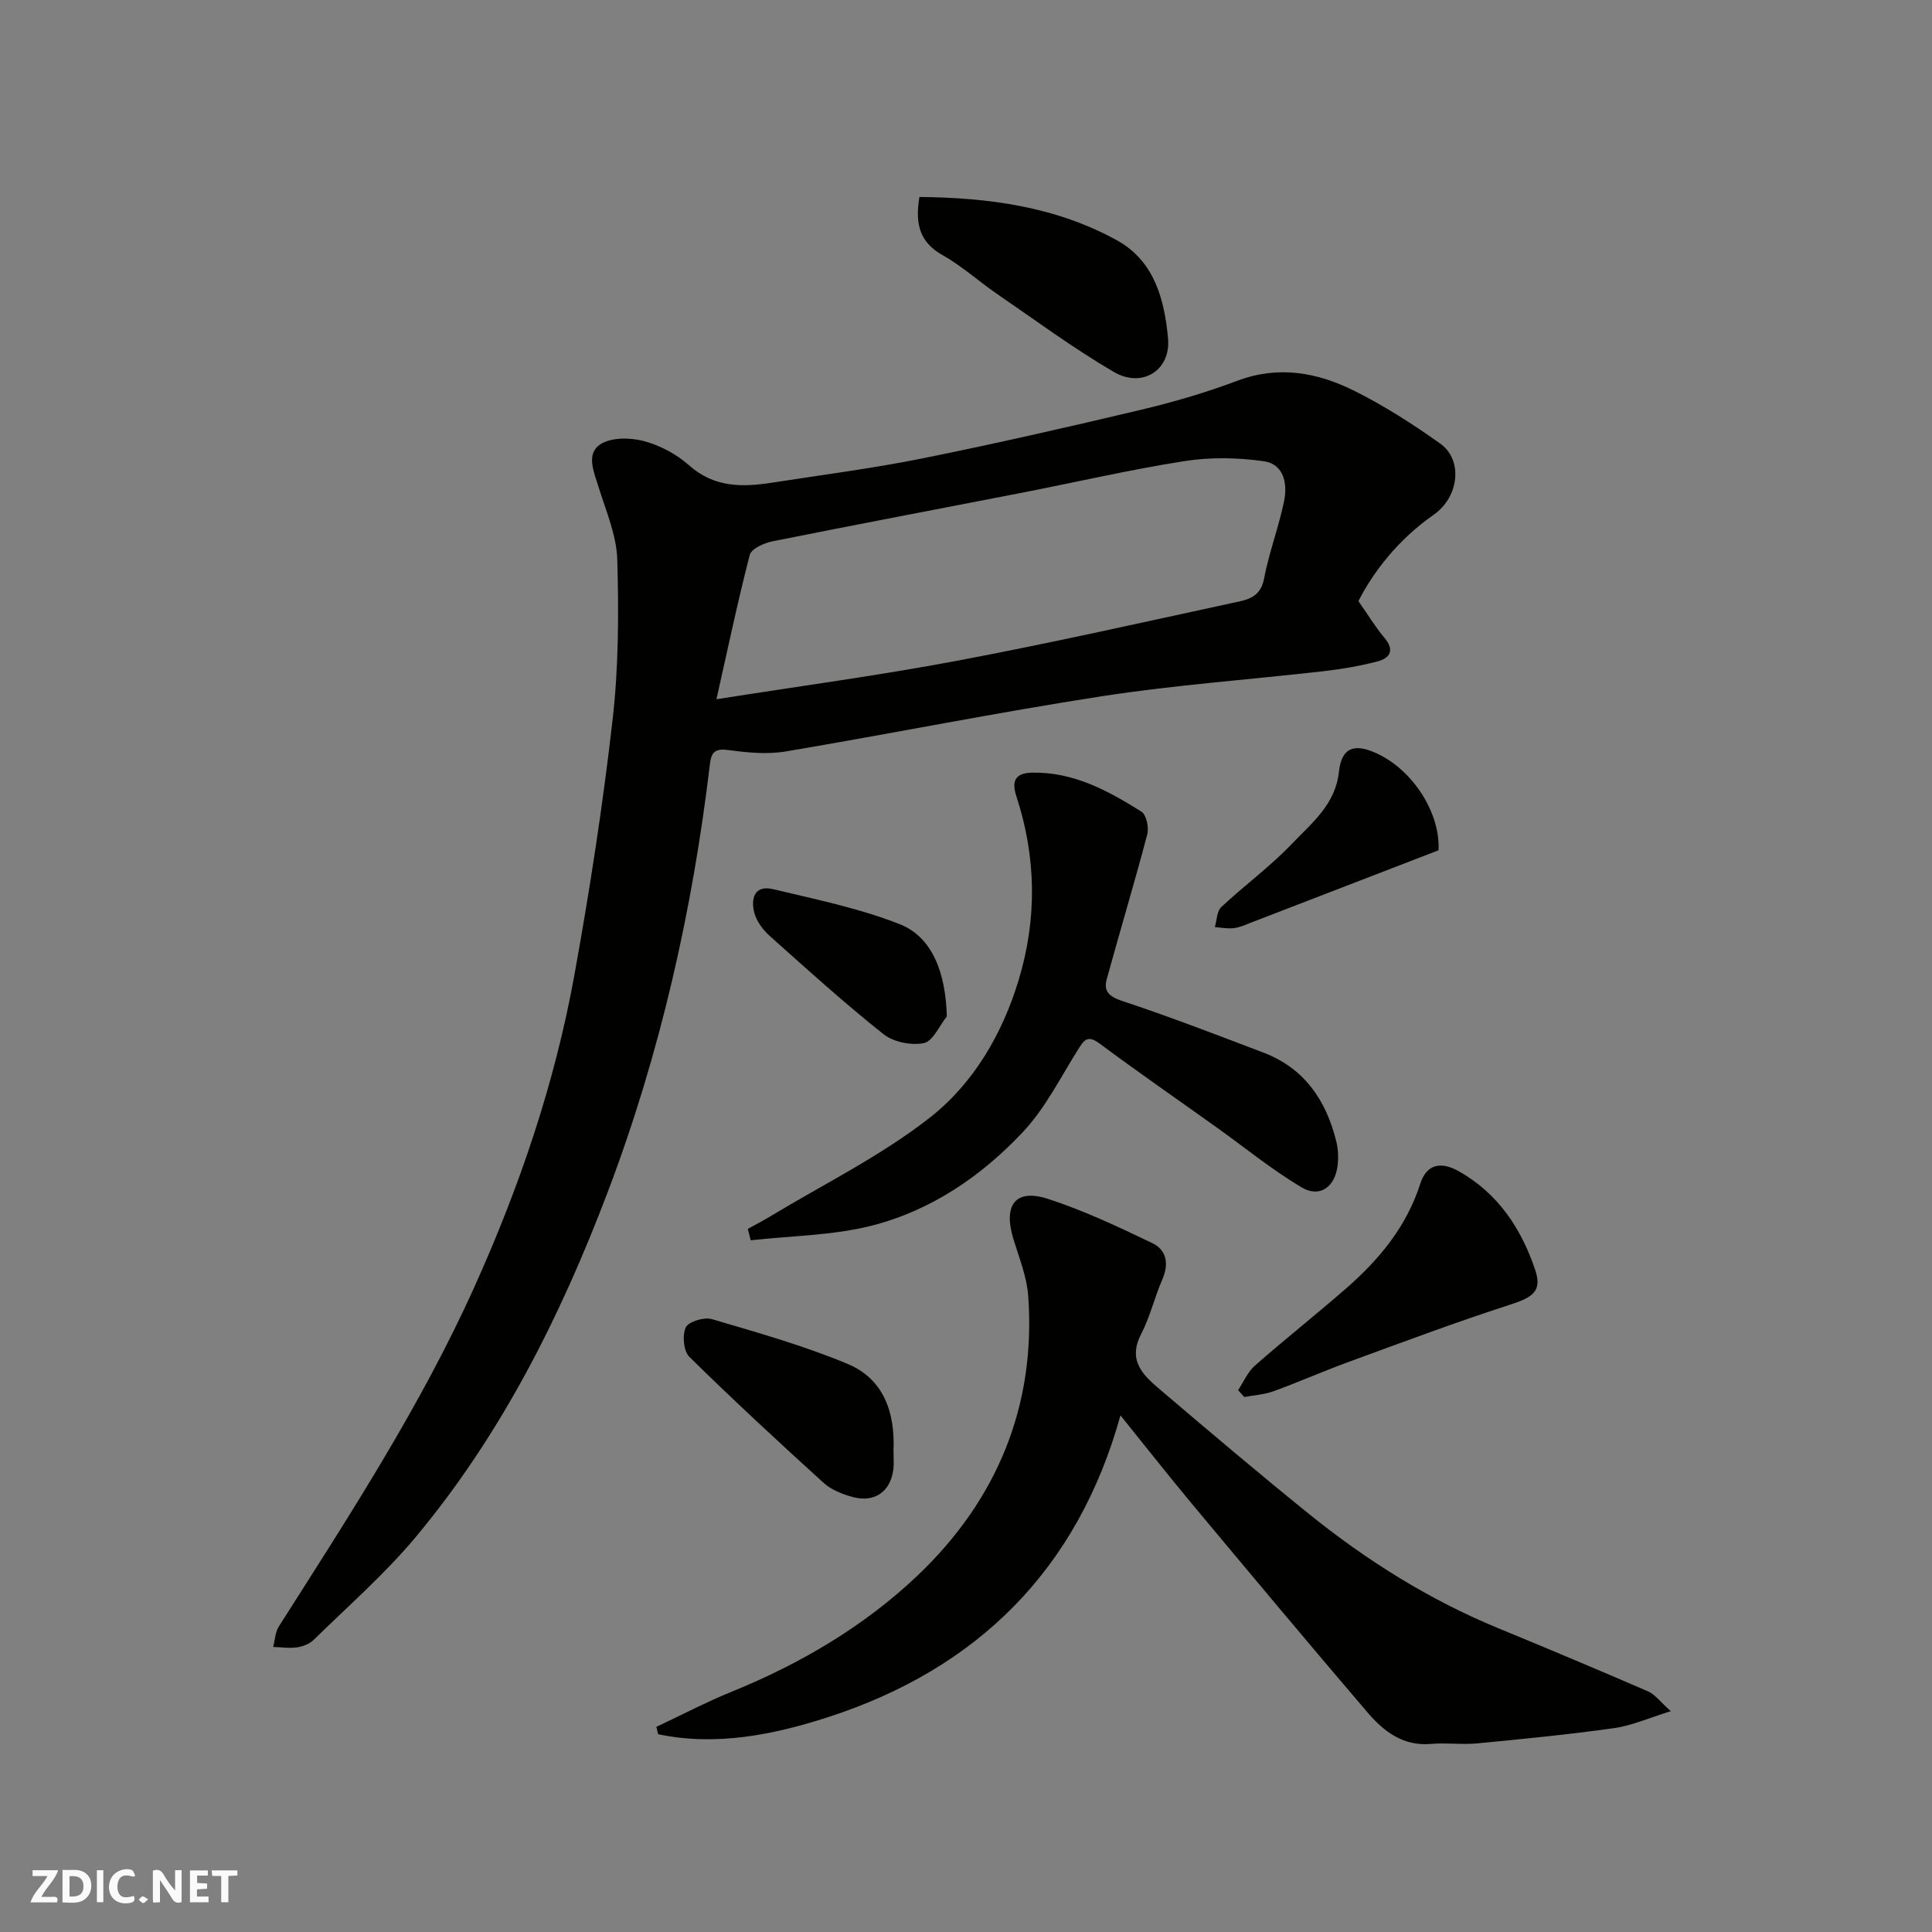 <svg enable-background="new 0 0 400 400" viewBox="0 0 400 400" xmlns="http://www.w3.org/2000/svg"><rect x="0" y="0" width="400" height="400" fill="#808080" stroke="none"/><g fill="#fafafb"><path d="m37.59 393.81c-.92.31-1.52.05-2-.78-.7-1.2-1.52-2.34-2.47-3.78v4.59c-.55.03-.95.05-1.41.07-.03-.37-.06-.64-.06-.91 0-1.91 0-3.81 0-5.7 1.13-.41 1.77-.03 2.29.91.62 1.11 1.38 2.14 2.31 3.19v-4.2h1.35v6.61z"/><path d="m12.94 393.88v-6.75c1.9.19 3.93-.54 5.37 1.29.8 1.01.78 2.88.03 3.97-1.37 1.97-3.4 1.51-5.4 1.49m1.45-1.22c2.04.12 2.92-.58 2.89-2.21-.03-1.51-.98-2.19-2.89-2z"/><path d="m11.81 393.87h-5.49c.68-2.18 2.47-3.48 3.51-5.45h-3.08v-1.21h5.29c-.71 2.13-2.44 3.48-3.47 5.51.86 0 1.63.04 2.39-.01.79-.05 1.14.21.85 1.16"/><path d="m39.33 393.86v-6.61h3.7v1.07h-2.22v1.52c.68.04 1.34.09 2.07.13v1.07c-.72.05-1.38.09-2.1.14v1.48h2.4v1.19h-3.85z"/><path d="m27.71 388.56c-1.15-.3-2.46-.61-3.1.64-.37.73-.41 1.93-.06 2.67.63 1.35 1.99.93 3.17.68.35.94-.01 1.32-.93 1.46-1.62.25-3.05-.27-3.76-1.48-.73-1.24-.6-3.03.31-4.17.88-1.11 2.71-1.7 4-1.16.32.13.44.74.65 1.12-.1.08-.19.16-.28.24"/><path d="m49.15 387.24v1.07c-.59.02-1.17.05-1.87.08v5.44h-1.48v-5.44h-1.85c-.05-.4-.08-.73-.13-1.15z"/><path d="m20.06 387.21h1.33v6.62h-1.33z"/><path d="m30.68 393.25c-.49.38-.8.79-1.05.76-.32-.05-.6-.45-.9-.7.26-.24.51-.64.8-.67.29-.04.62.3 1.15.61"/></g><path d="m281.25 124.46c2.06 2.94 3.53 5.4 5.36 7.56 2.19 2.59 1.22 4.23-1.45 4.93-3.61.94-7.32 1.57-11.03 2-15.31 1.76-30.72 2.84-45.94 5.19-21.9 3.38-43.65 7.76-65.51 11.44-3.82.64-7.9.25-11.78-.28-2.66-.36-3.6.23-3.91 2.82-3.61 30.37-10.32 60.09-21.16 88.66-9.75 25.7-22.05 50.26-39.83 71.53-6.36 7.61-13.94 14.22-21.05 21.2-.86.84-2.24 1.38-3.46 1.56-1.6.23-3.28-.04-4.93-.09.37-1.42.42-3.06 1.17-4.24 14.54-22.86 29.35-45.56 40.52-70.37 9.33-20.7 16.61-42.1 20.66-64.44 3.17-17.51 5.89-35.14 7.91-52.81 1.26-10.99 1.3-22.18.98-33.26-.15-5.05-2.34-10.09-3.88-15.04-.97-3.13-2.63-6.84.36-8.82 2.22-1.47 6.14-1.43 8.95-.7 3.38.89 6.82 2.71 9.44 5.04 5.22 4.65 11.07 4.55 17.25 3.58 10.32-1.61 20.7-2.93 30.93-4.99 15.15-3.05 30.22-6.49 45.26-10.06 6.79-1.61 13.54-3.58 20.07-6.04 8.5-3.2 16.5-1.73 24.1 2.03 6.25 3.1 12.19 6.92 17.89 10.97 4.78 3.39 3.94 11.06-1.36 14.76-7.36 5.12-12.57 11.93-15.56 17.87zm-132.92 20.31c17.5-2.76 33.7-4.93 49.73-7.95 19.04-3.58 37.95-7.84 56.88-11.94 2.84-.62 5.98-.9 6.76-5.04 1.03-5.42 3.03-10.65 4.15-16.05.75-3.59-.01-7.69-4.16-8.29-5.36-.77-11.01-.88-16.35-.05-11.26 1.76-22.38 4.34-33.57 6.53-17.27 3.37-34.56 6.63-51.81 10.09-1.75.35-4.4 1.52-4.73 2.81-2.51 9.7-4.56 19.52-6.9 29.89z" fill="#010100"/><path d="m345.93 354.28c-4.51 1.39-8.05 2.99-11.75 3.51-9.42 1.33-18.89 2.25-28.36 3.16-3.16.3-6.39-.17-9.56.11-5.8.51-9.81-2.63-13.15-6.54-12.27-14.35-24.38-28.85-36.48-43.35-4.82-5.78-9.47-11.71-14.65-18.13-8.88 31.99-29.7 52.48-60.48 62.46-11.23 3.64-23.22 6.09-35.24 3.55-.12-.51-.25-1.01-.37-1.52 5.22-2.45 10.34-5.15 15.67-7.31 14.22-5.78 27.4-13.56 38.41-24.02 16.33-15.53 24.56-35.01 22.91-57.91-.29-3.98-1.89-7.89-3.07-11.78-2.15-7.08.44-10.49 7.21-8.28 7.4 2.41 14.52 5.77 21.56 9.15 2.92 1.4 3.49 4.26 2.08 7.48-1.62 3.71-2.54 7.75-4.39 11.32-3.02 5.83.8 8.87 4.39 11.93 10.01 8.51 20.03 17 30.24 25.25 11.98 9.68 24.94 17.82 39.24 23.72 10.38 4.28 20.74 8.62 31.04 13.09 1.45.62 2.5 2.11 4.75 4.11z" fill="#010100"/><path d="m154.83 254.42c1.5-.83 3.04-1.61 4.51-2.5 11.16-6.75 23.05-12.58 33.24-20.58 8.97-7.05 14.95-17.26 18.33-28.46 3.83-12.68 3.65-25.4-.48-38.02-.97-2.96-.42-4.81 3.22-4.89 8.6-.18 15.75 3.73 22.67 8.07 1.02.64 1.58 3.28 1.21 4.7-2.65 10.05-5.65 20-8.4 30.02-.67 2.46.48 3.56 3.16 4.46 9.86 3.27 19.56 7.01 29.27 10.7 8.56 3.26 13.06 9.98 15.14 18.55.38 1.58.43 3.33.22 4.95-.57 4.38-3.72 6.62-7.43 4.42-6.14-3.65-11.72-8.22-17.55-12.39-8.1-5.79-16.3-11.46-24.29-17.4-2.47-1.84-3.2-.74-4.44 1.23-3.64 5.79-6.77 12.12-11.38 17.04-8.59 9.17-19.05 16.3-31.32 19.43-8.1 2.06-16.71 2.1-25.09 3.04-.18-.78-.39-1.57-.59-2.37z" fill="#010100"/><path d="m256.34 287.81c1.14-1.72 1.99-3.77 3.49-5.09 6.16-5.41 12.6-10.51 18.78-15.89 6.87-5.98 12.57-12.8 15.43-21.72 1.31-4.1 4.28-4.71 7.98-2.62 8.11 4.57 12.9 11.81 15.79 20.32 1.51 4.45-.3 5.74-5.2 7.32-11.27 3.64-22.37 7.81-33.5 11.88-5.19 1.9-10.25 4.15-15.44 6.03-1.91.7-4.03.82-6.06 1.2-.42-.48-.84-.96-1.27-1.43z" fill="#010100"/><path d="m190.36 40.78c14.36.14 28.21 2 40.85 8.95 7.81 4.29 9.89 12.34 10.62 20.33.6 6.64-5.37 10.36-11.22 6.95-8.4-4.91-16.27-10.73-24.3-16.24-3.76-2.58-7.18-5.71-11.13-7.93-4.68-2.62-5.79-6.33-4.82-12.06z" fill="#010100"/><path d="m184.99 300.28c0 1.53.11 2.71-.02 3.85-.54 4.65-3.86 7.05-8.44 5.81-2.12-.58-4.41-1.48-6-2.92-9.41-8.54-18.74-17.18-27.8-26.09-1.21-1.19-1.51-4.48-.75-6.1.57-1.21 3.8-2.19 5.39-1.72 9.46 2.78 19.01 5.48 28.09 9.26 7.69 3.2 9.86 10.35 9.53 17.91z" fill="#010100"/><path d="m297.83 176.04c-13.18 5.09-25.92 10.01-38.67 14.92-1.21.47-2.44 1.04-3.7 1.2-1.28.16-2.63-.12-3.94-.21.42-1.41.4-3.27 1.32-4.14 4.8-4.5 10.18-8.42 14.7-13.17 4.05-4.26 8.94-8.06 9.67-14.84.55-5.1 3.25-6.02 8.08-3.7 7.44 3.57 12.94 12.4 12.54 19.94z" fill="#010100"/><path d="m196.03 210.44c-1.56 1.94-2.87 5.14-4.75 5.52-2.6.54-6.3-.21-8.38-1.86-8.1-6.44-15.79-13.39-23.5-20.29-1.41-1.26-2.75-3.03-3.22-4.81-.77-2.89-.01-5.84 3.86-4.91 8.81 2.1 17.8 3.94 26.19 7.23 6.82 2.67 9.56 10.09 9.8 19.12z" fill="#010100"/></svg>
